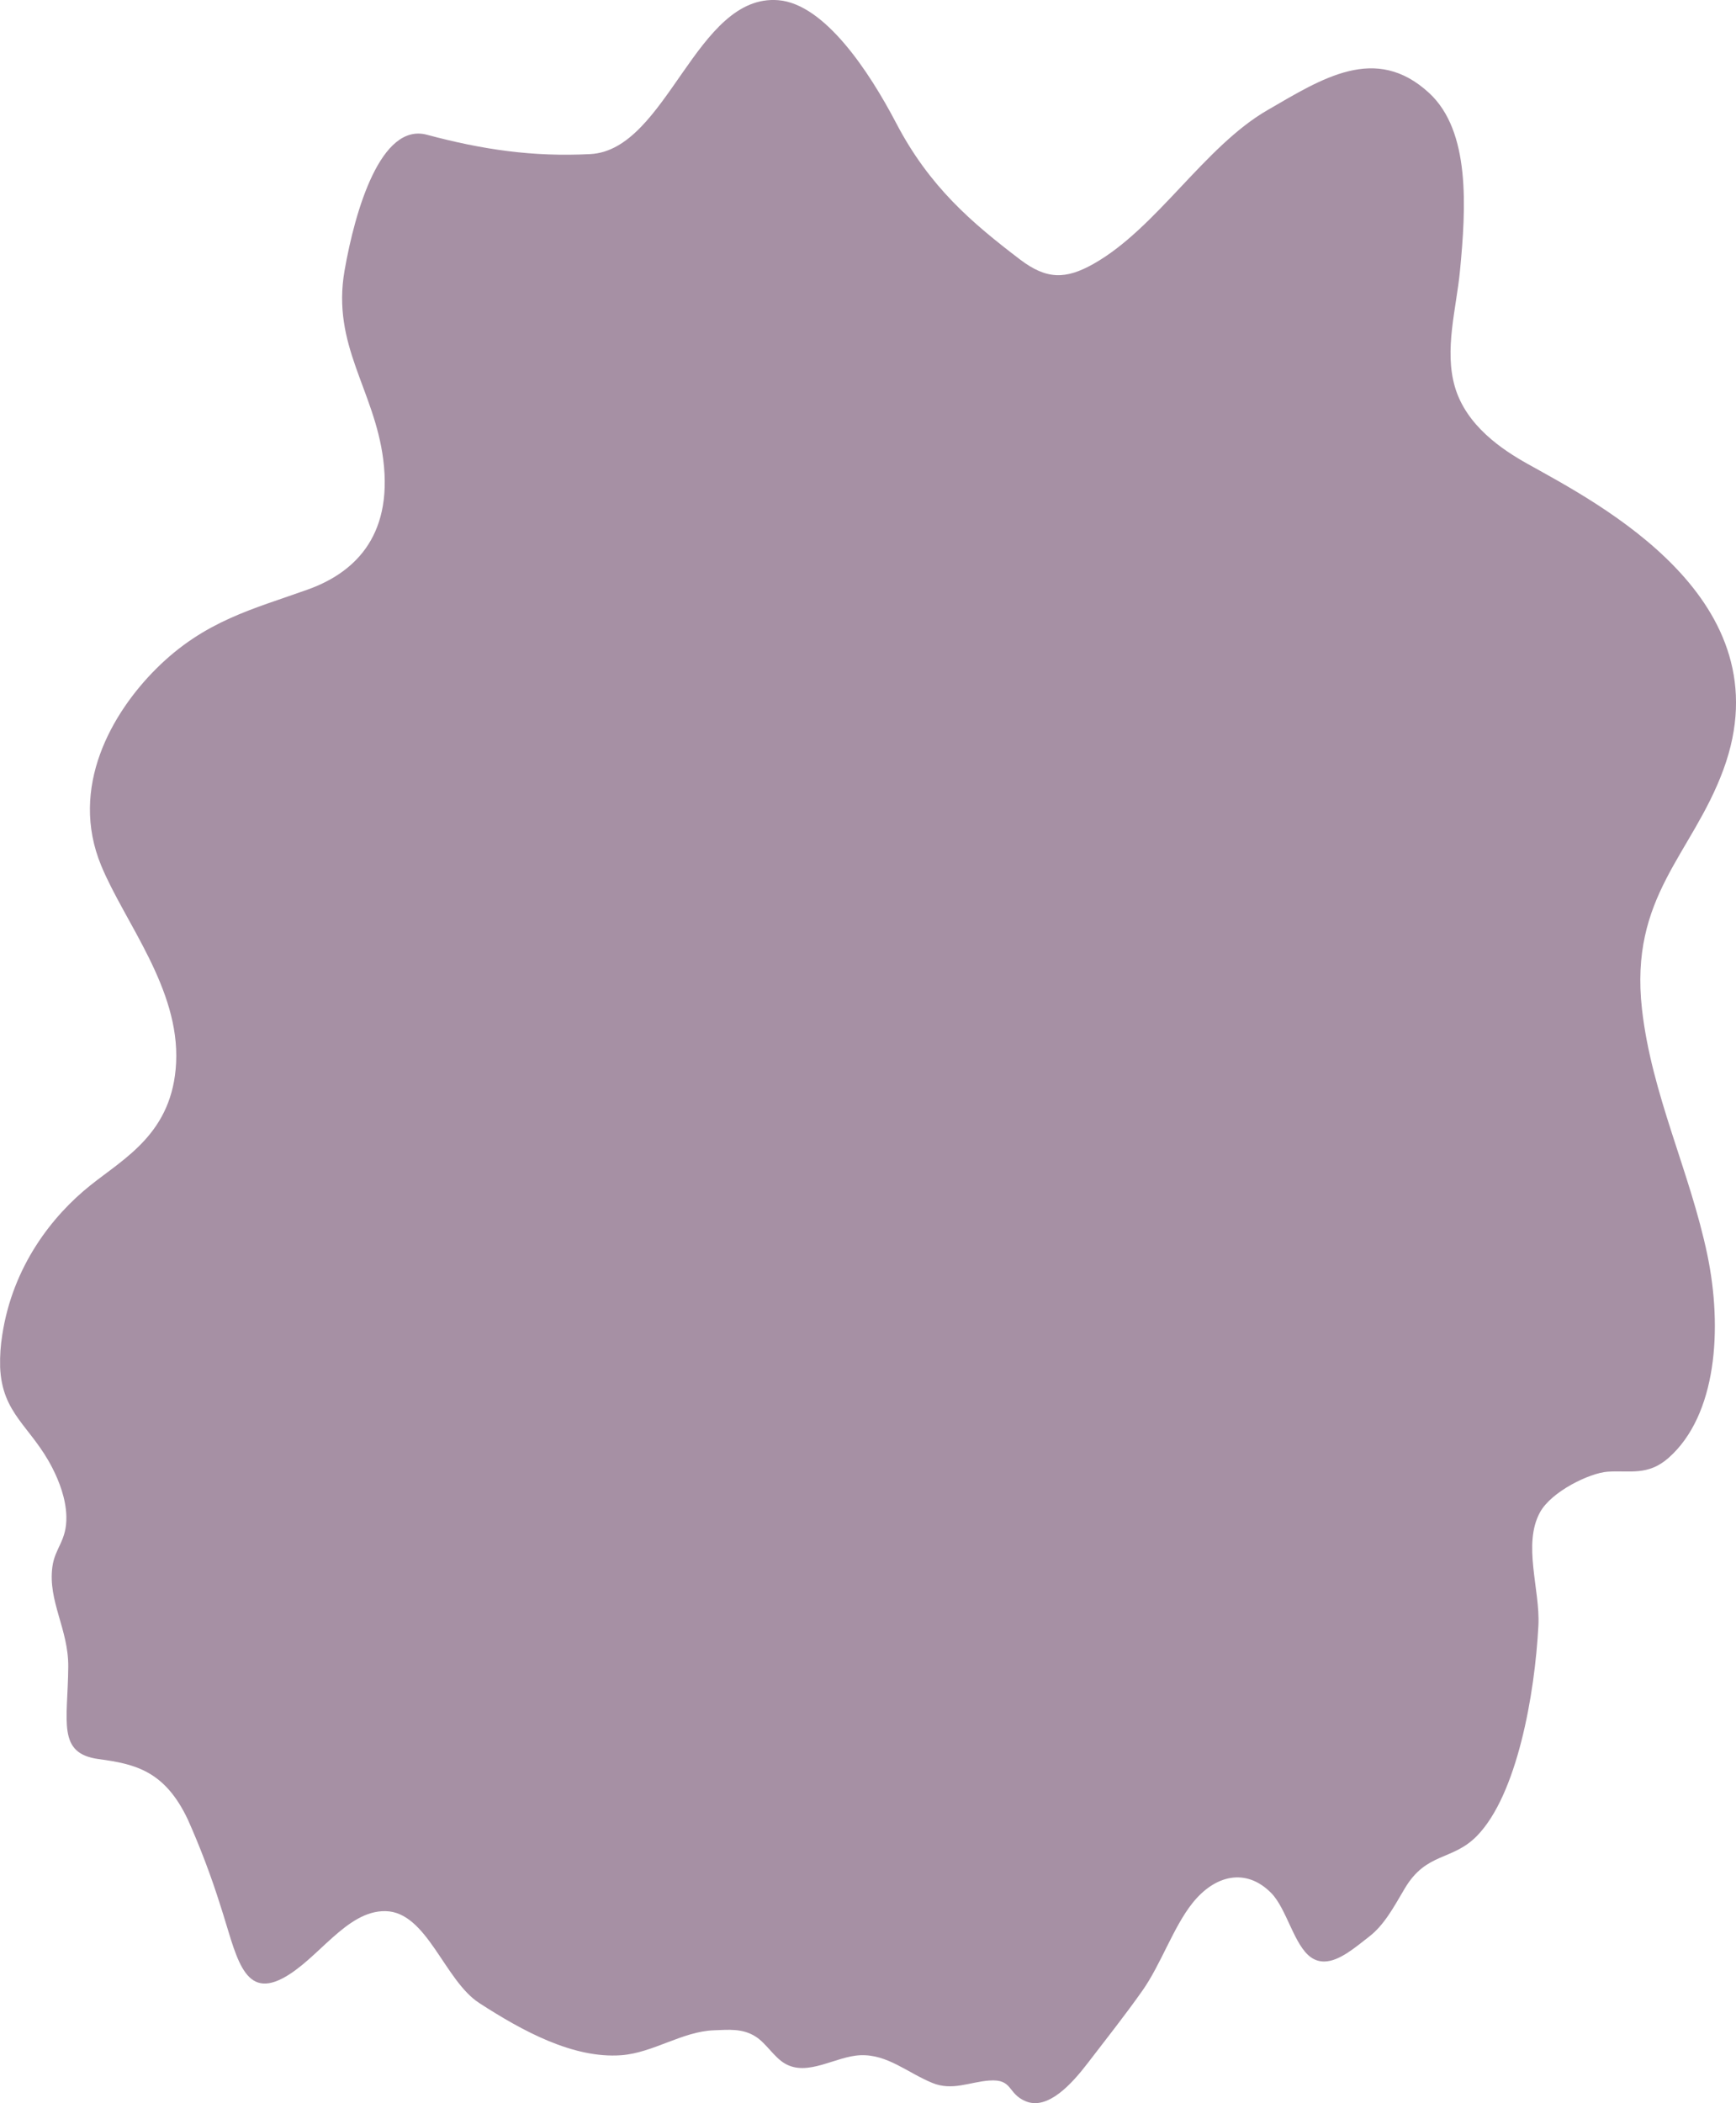<?xml version="1.0" encoding="UTF-8"?>
<svg id="Layer_2" data-name="Layer 2" xmlns="http://www.w3.org/2000/svg" xmlns:xlink="http://www.w3.org/1999/xlink" viewBox="0 0 502.8 608.83">
  <defs>
    <style>
      .cls-1 {
        fill: none;
      }

      .cls-2 {
        clip-path: url(#clippath);
      }

      .cls-3 {
        fill: #a690a4;
      }
    </style>
    <clipPath id="clippath">
      <rect class="cls-1" width="502.8" height="608.83"/>
    </clipPath>
  </defs>
  <g id="Layer_1-2" data-name="Layer 1">
    <g class="cls-2">
      <g id="Group_127" data-name="Group 127">
        <path id="Path_2844" data-name="Path 2844" class="cls-3" d="m.03,395.63c.53,13.82,8.9,17.18,15.11,29.27,2.01,3.92,3.96,8.96,4.08,14.09.17,7.04-3.29,9.03-4.04,14.52-1.37,10.02,4.68,18.08,4.59,29.03-.14,15.88-3.34,25.06,8.84,26.7,10.49,1.41,19.13,3.35,25.82,17.55,3.61,8.11,6.76,16.42,9.42,24.89,4.52,13.84,6.38,27.06,17.96,21.04,10.24-5.32,18.5-19.72,29.88-19.47,12,.26,17.02,20.06,27.1,26.59,12.59,8.16,27.27,16.13,41.12,15.12,9.22-.67,17.69-6.89,26.88-7.22,4.21-.15,8.24-.61,12.07,1.83,3.06,1.94,5.33,5.97,8.47,7.8,6.66,3.88,14.69-2.14,21.9-2.41,7.82-.29,13.55,5.04,20.8,8.02,5.8,2.38,10.76-.27,16.49-.69,6.92-.51,5.2,3.77,10.53,5.99,6.44,2.69,13.37-5.01,18.04-11.1,5.31-6.94,10.68-13.67,15.79-20.92,5.35-7.59,8.92-18.3,14.44-25.27,6.56-8.28,15.6-10.35,22.87-2.98,4.49,4.55,6.64,15.26,11.55,18.64,1.12.79,2.45,1.2,3.82,1.18,4.35-.04,8.97-4.1,12.96-7.18,4.4-3.39,7.1-8.48,10.34-13.96,6.29-10.62,13.8-7.92,20.94-15.25,11.57-11.87,16.75-40.93,17.77-60.89.53-10.42-4.63-23.48.47-32.77,3.33-6.06,14.41-11.37,19.55-11.74,6.4-.46,11.66,1.33,17.73-4.05,13.88-12.31,15.64-37.33,11.18-58.74-5.02-24.07-16.14-46.36-18.93-71.12-3.68-32.67,14.48-44.68,23.56-69.28,18.23-49.39-36.2-77.09-56.74-88.59-7.22-4.04-17.71-10.97-21.01-22.28-3.12-10.72.41-22.64,1.46-33.44,1.78-18.42,3.1-40.52-8.91-51.61-15.53-14.34-31.08-4.15-46.81,4.94-18.31,10.57-32.14,34.23-50.41,44.52-8.04,4.53-13.59,4.6-21.32-1.3-13.8-10.52-26.16-20.92-35.87-39.53C251.68,20.59,238.81,1.18,225.47.06c-23.93-2-32.21,43.4-54.51,44.55-16.6.85-31.19-1.28-47.31-5.6-13.32-3.57-20.79,21.73-23.86,39.35-3.76,21.6,8.64,34.44,11.21,54.68,2.92,23.04-9.3,33.12-21.85,37.62-15.75,5.65-29.88,8.98-43.83,22.85-12.8,12.71-25.43,34.35-15.99,57.12,6.84,16.49,22.72,35.55,21.68,57-.99,20.34-14.91,27.57-24.86,35.53-11.1,8.87-22.44,23.43-25.48,43.19-.5,3.06-.72,6.16-.63,9.27"/>
      </g>
    </g>
  </g>
</svg>